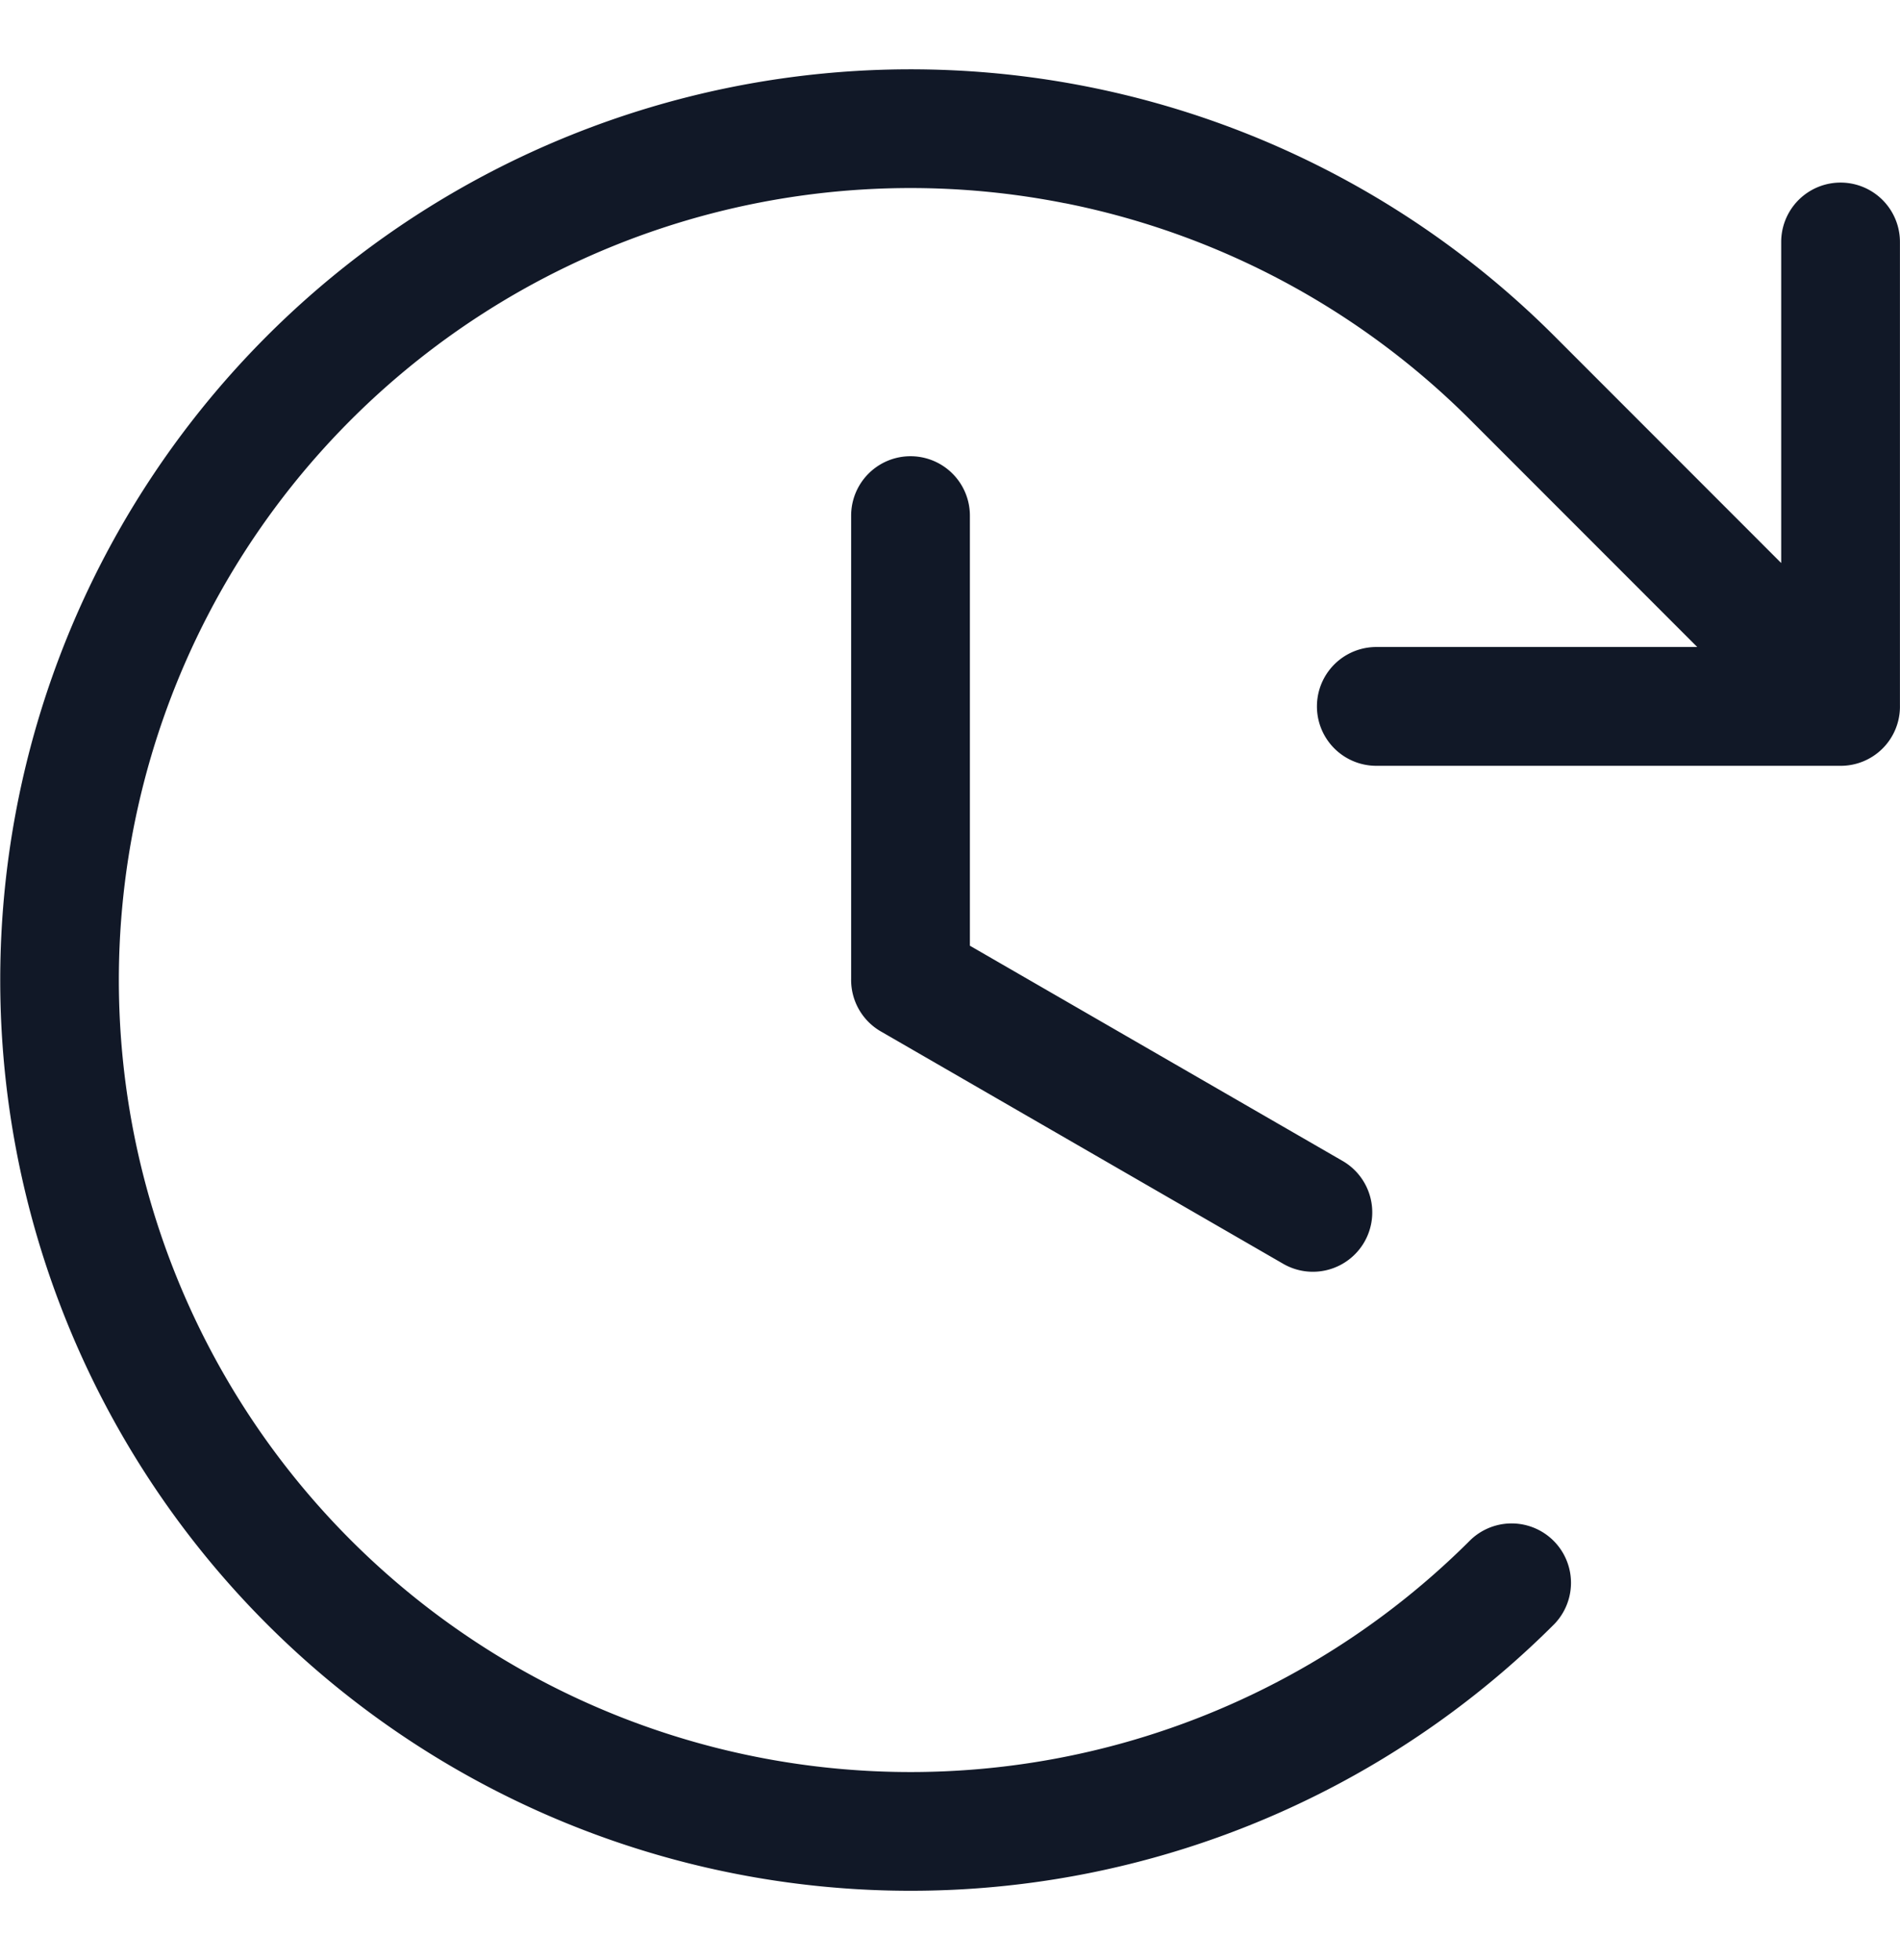 <svg xmlns="http://www.w3.org/2000/svg" width="32" height="33" fill="none" viewBox="0 0 32 33"><path fill="#111827" fill-rule="evenodd" d="M17.936 3.422a13.334 13.334 0 1 0 6.828 22.507 1 1 0 0 1 1.414 1.414 15.333 15.333 0 1 1 0-21.686l3.821 3.822V4.074a1 1 0 1 1 2 0v7.8a.997.997 0 0 1-1.012 1.019H23.18a1 1 0 0 1 0-2h5.405L24.763 7.07a13.33 13.33 0 0 0-6.827-3.649m-1.601 5.26a1 1 0 1 0-2 0v7.799a1 1 0 0 0 .516.894l6.755 3.9a1 1 0 1 0 1-1.732l-6.271-3.62z" clip-rule="evenodd"/></svg>